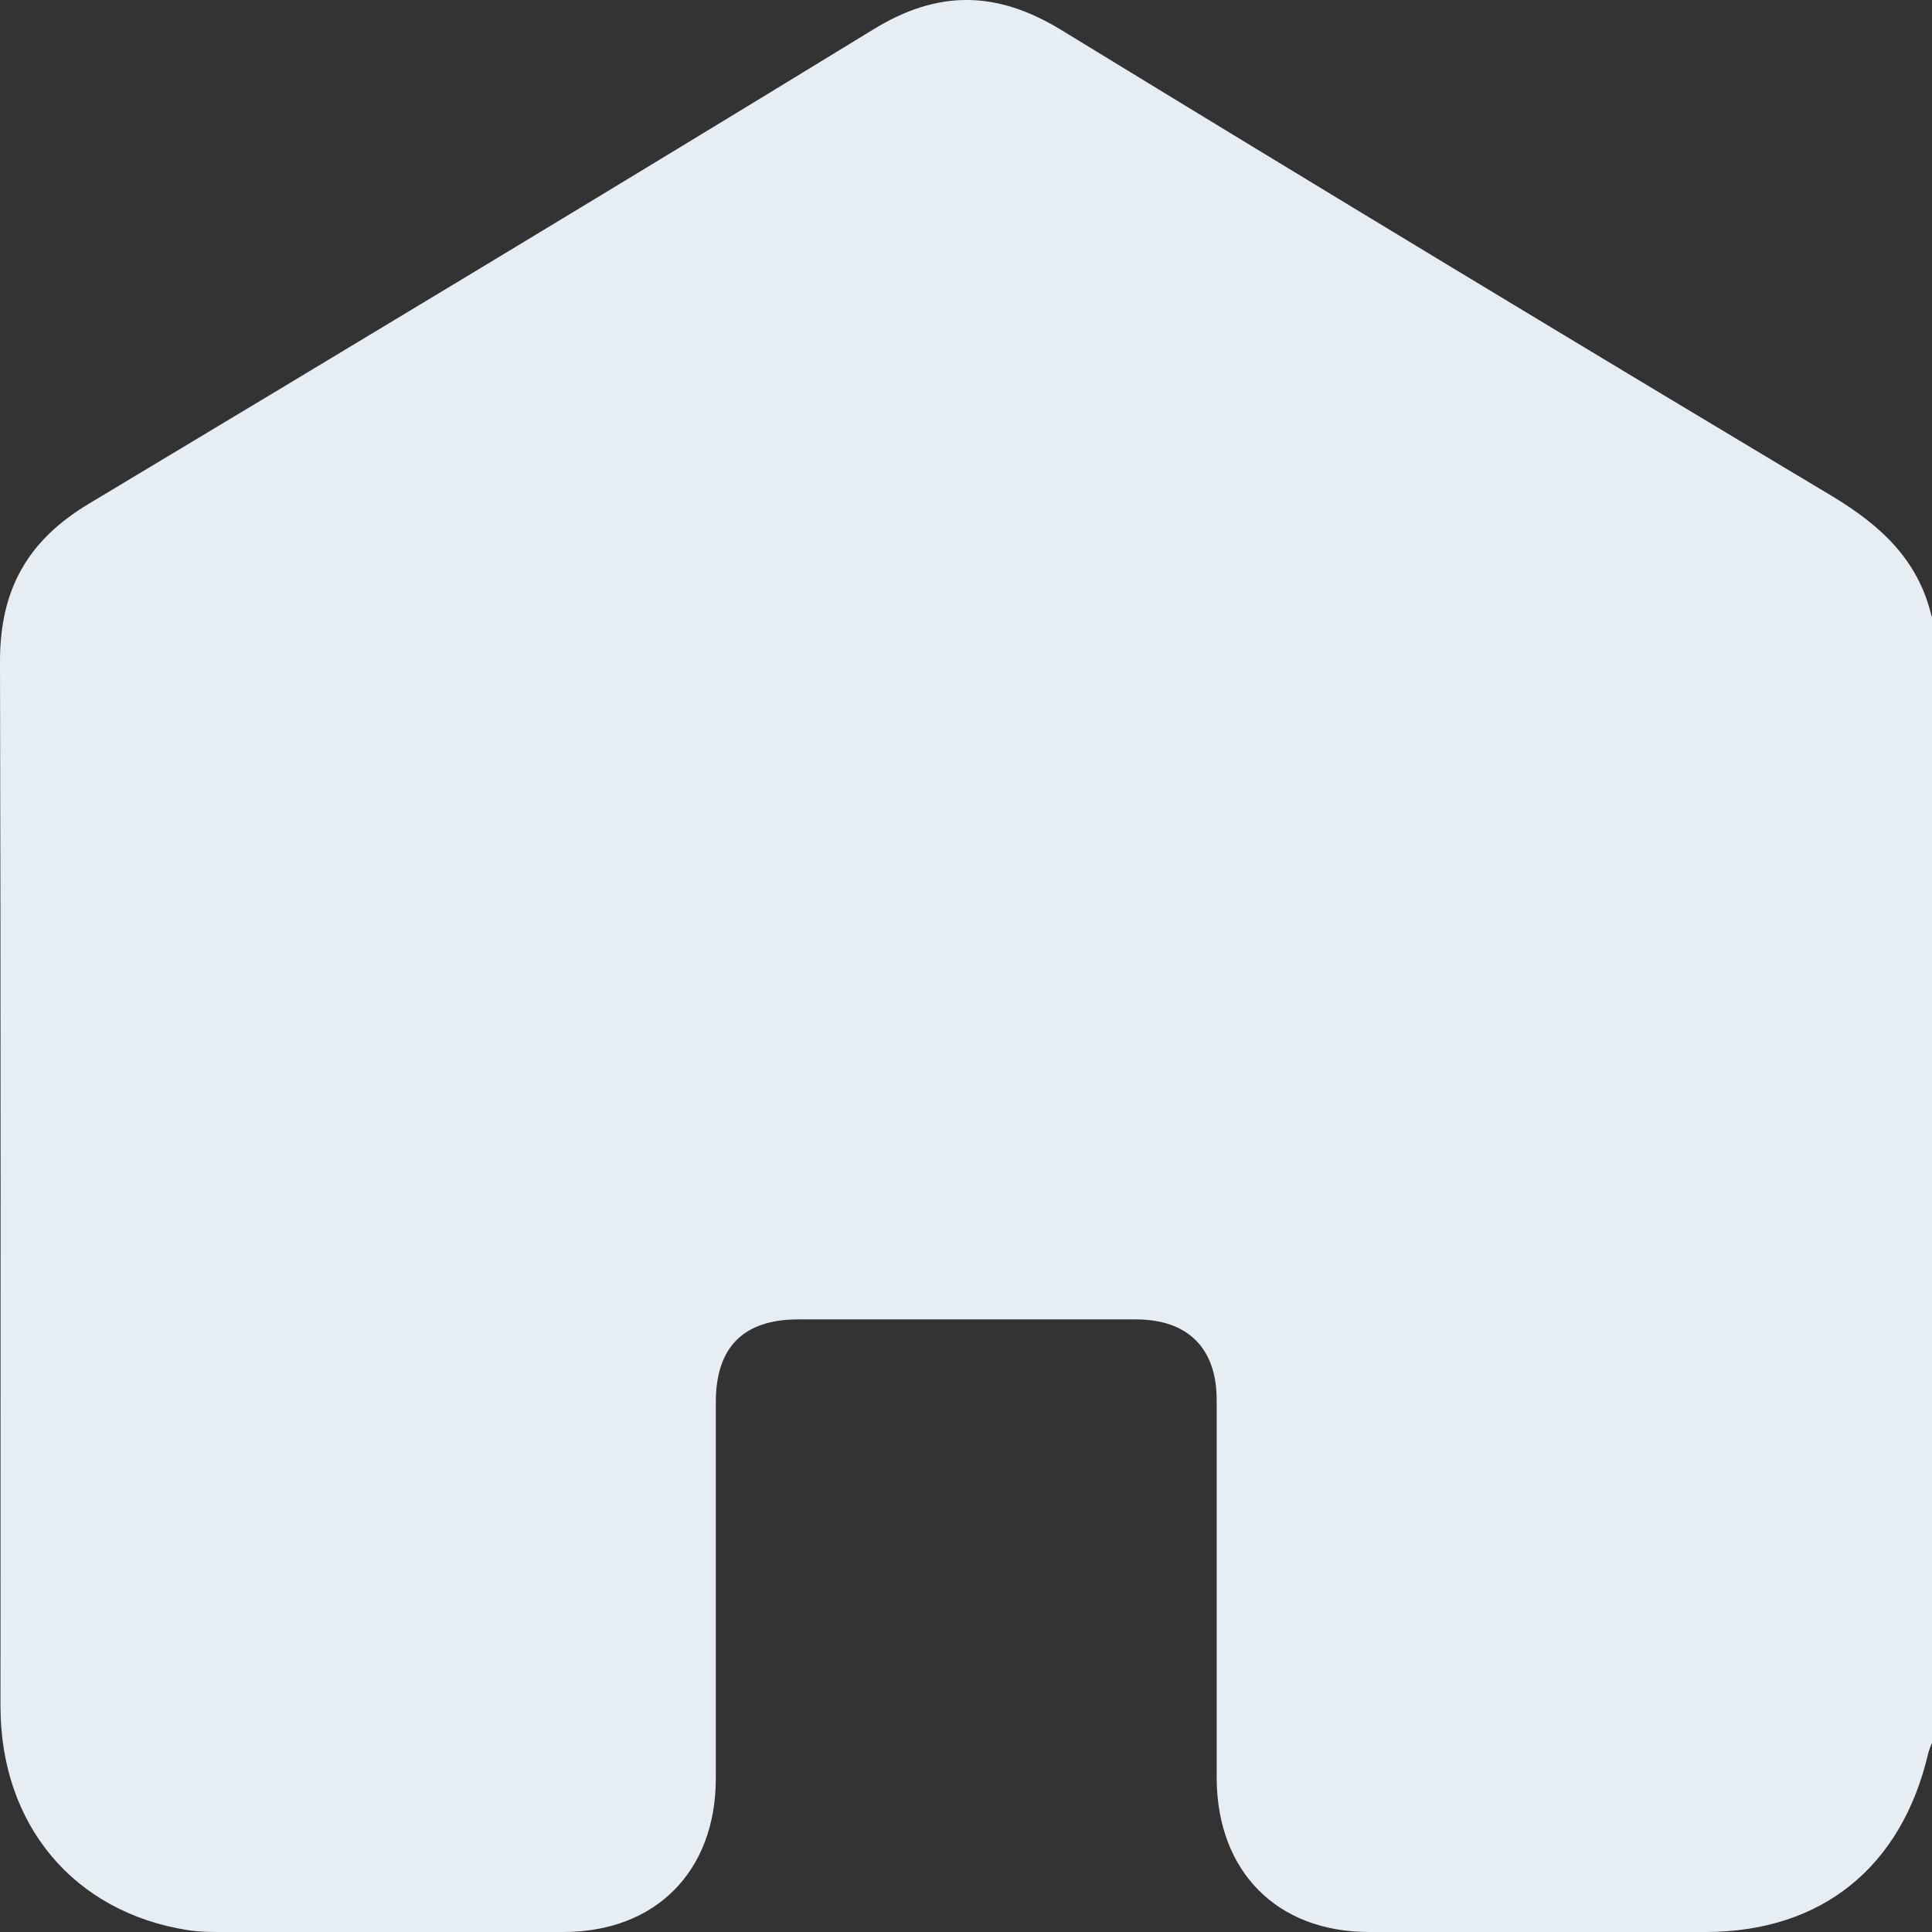 <svg width="24" height="24" viewBox="0 0 24 24" fill="none" xmlns="http://www.w3.org/2000/svg">
<rect x="0" y="0" width="24" height="24" fill="#333333" stroke="none"/>
<path d="M24 7.659V21.649C23.983 21.689 23.966 21.735 23.954 21.776C23.624 23.195 22.631 23.994 21.2 24C19.802 24 18.405 24 17.008 24C15.861 24 15.12 23.247 15.114 22.092C15.114 20.523 15.114 18.959 15.114 17.39C15.114 16.747 14.755 16.39 14.11 16.39C12.713 16.39 11.316 16.39 9.918 16.39C9.234 16.39 8.892 16.735 8.892 17.419C8.892 18.977 8.892 20.534 8.892 22.092C8.892 23.247 8.144 24 6.998 24C5.589 24 4.186 24 2.778 24C2.629 24 2.481 24 2.333 23.977C0.913 23.753 0.006 22.666 0.006 21.195C0.006 16.867 0.011 12.539 0 8.211C0 7.326 0.342 6.717 1.095 6.263C4.352 4.309 7.608 2.349 10.848 0.366C11.652 -0.129 12.382 -0.117 13.181 0.371C16.369 2.32 19.563 4.251 22.762 6.165C23.361 6.527 23.829 6.953 23.994 7.654L24 7.659Z" fill="#E6EEF3"/>
</svg>
